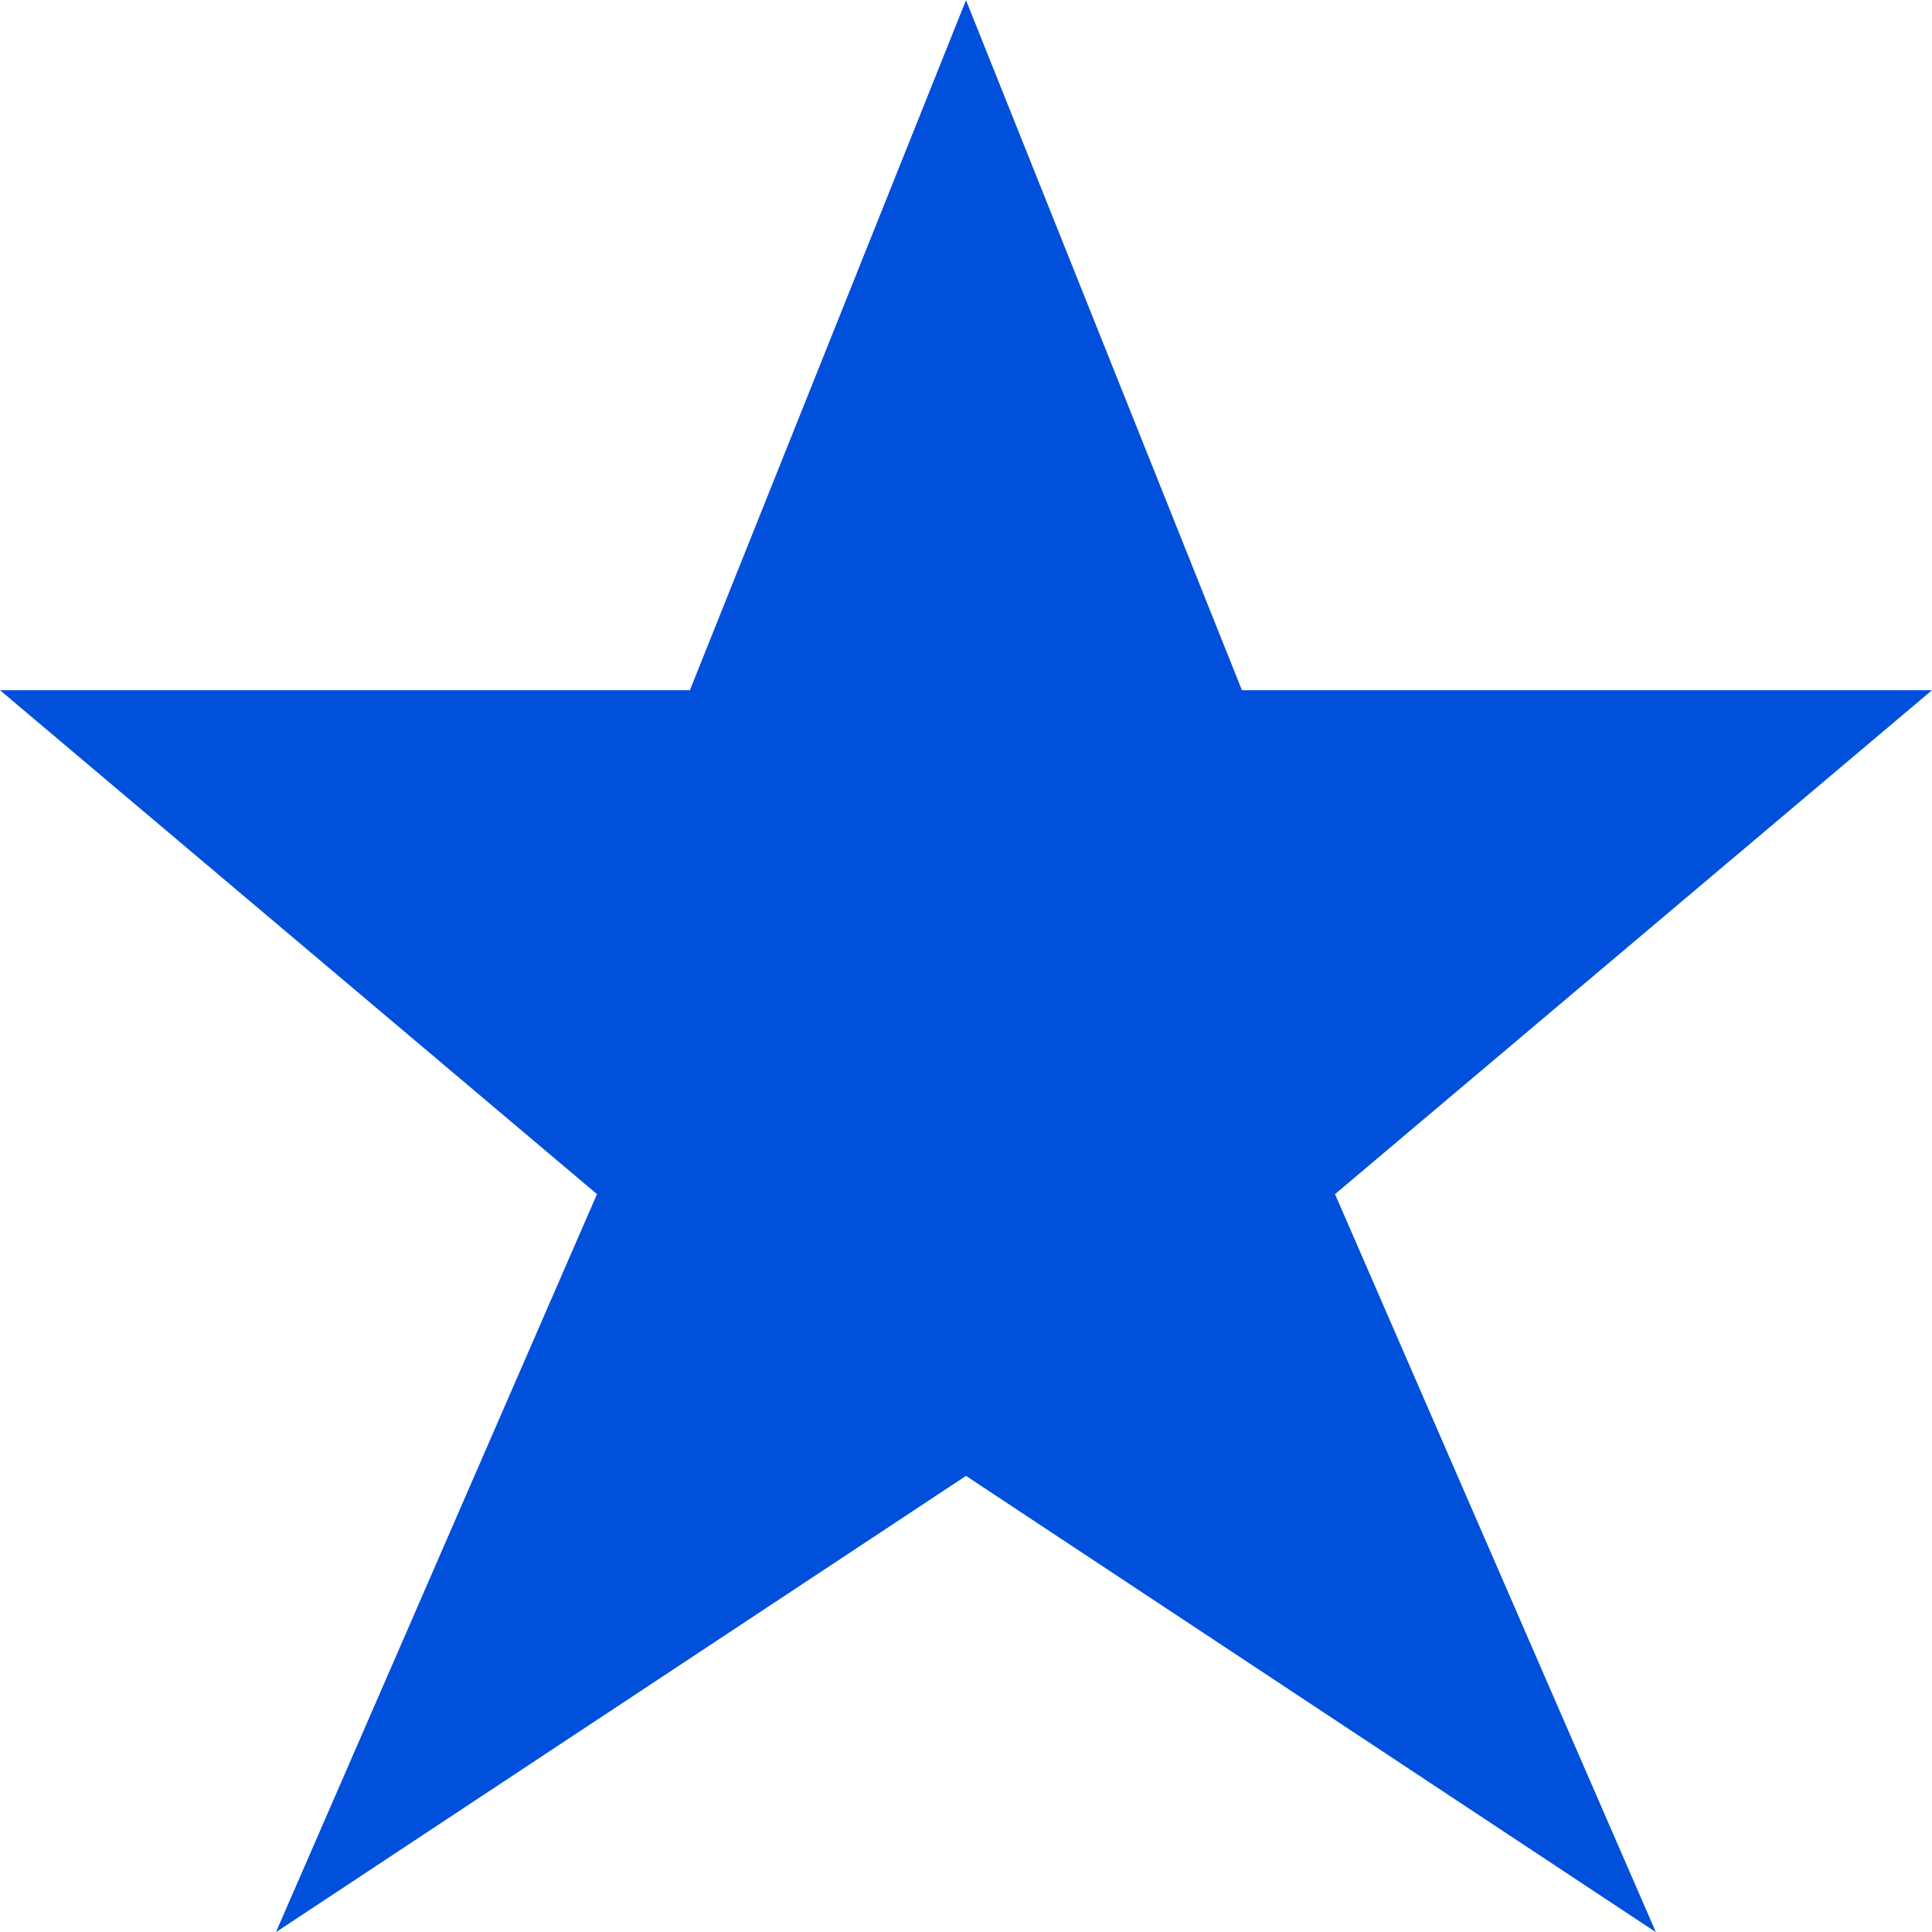 <svg xmlns="http://www.w3.org/2000/svg" viewBox="-687 -6401 12 12.001"><defs><style>.a{fill:#fff;opacity:0;}.b{fill:#0050db;}</style></defs><g transform="translate(-2216 -6755)"><rect class="a" width="12" height="12" transform="translate(1529 354)"/><path class="b" d="M18,0l1.714,4.286H24l-3.708,3.13L22.285,12,18,9.166,13.714,12l1.994-4.584L12,4.286h4.285Z" transform="translate(1517 354.001)"/></g></svg>